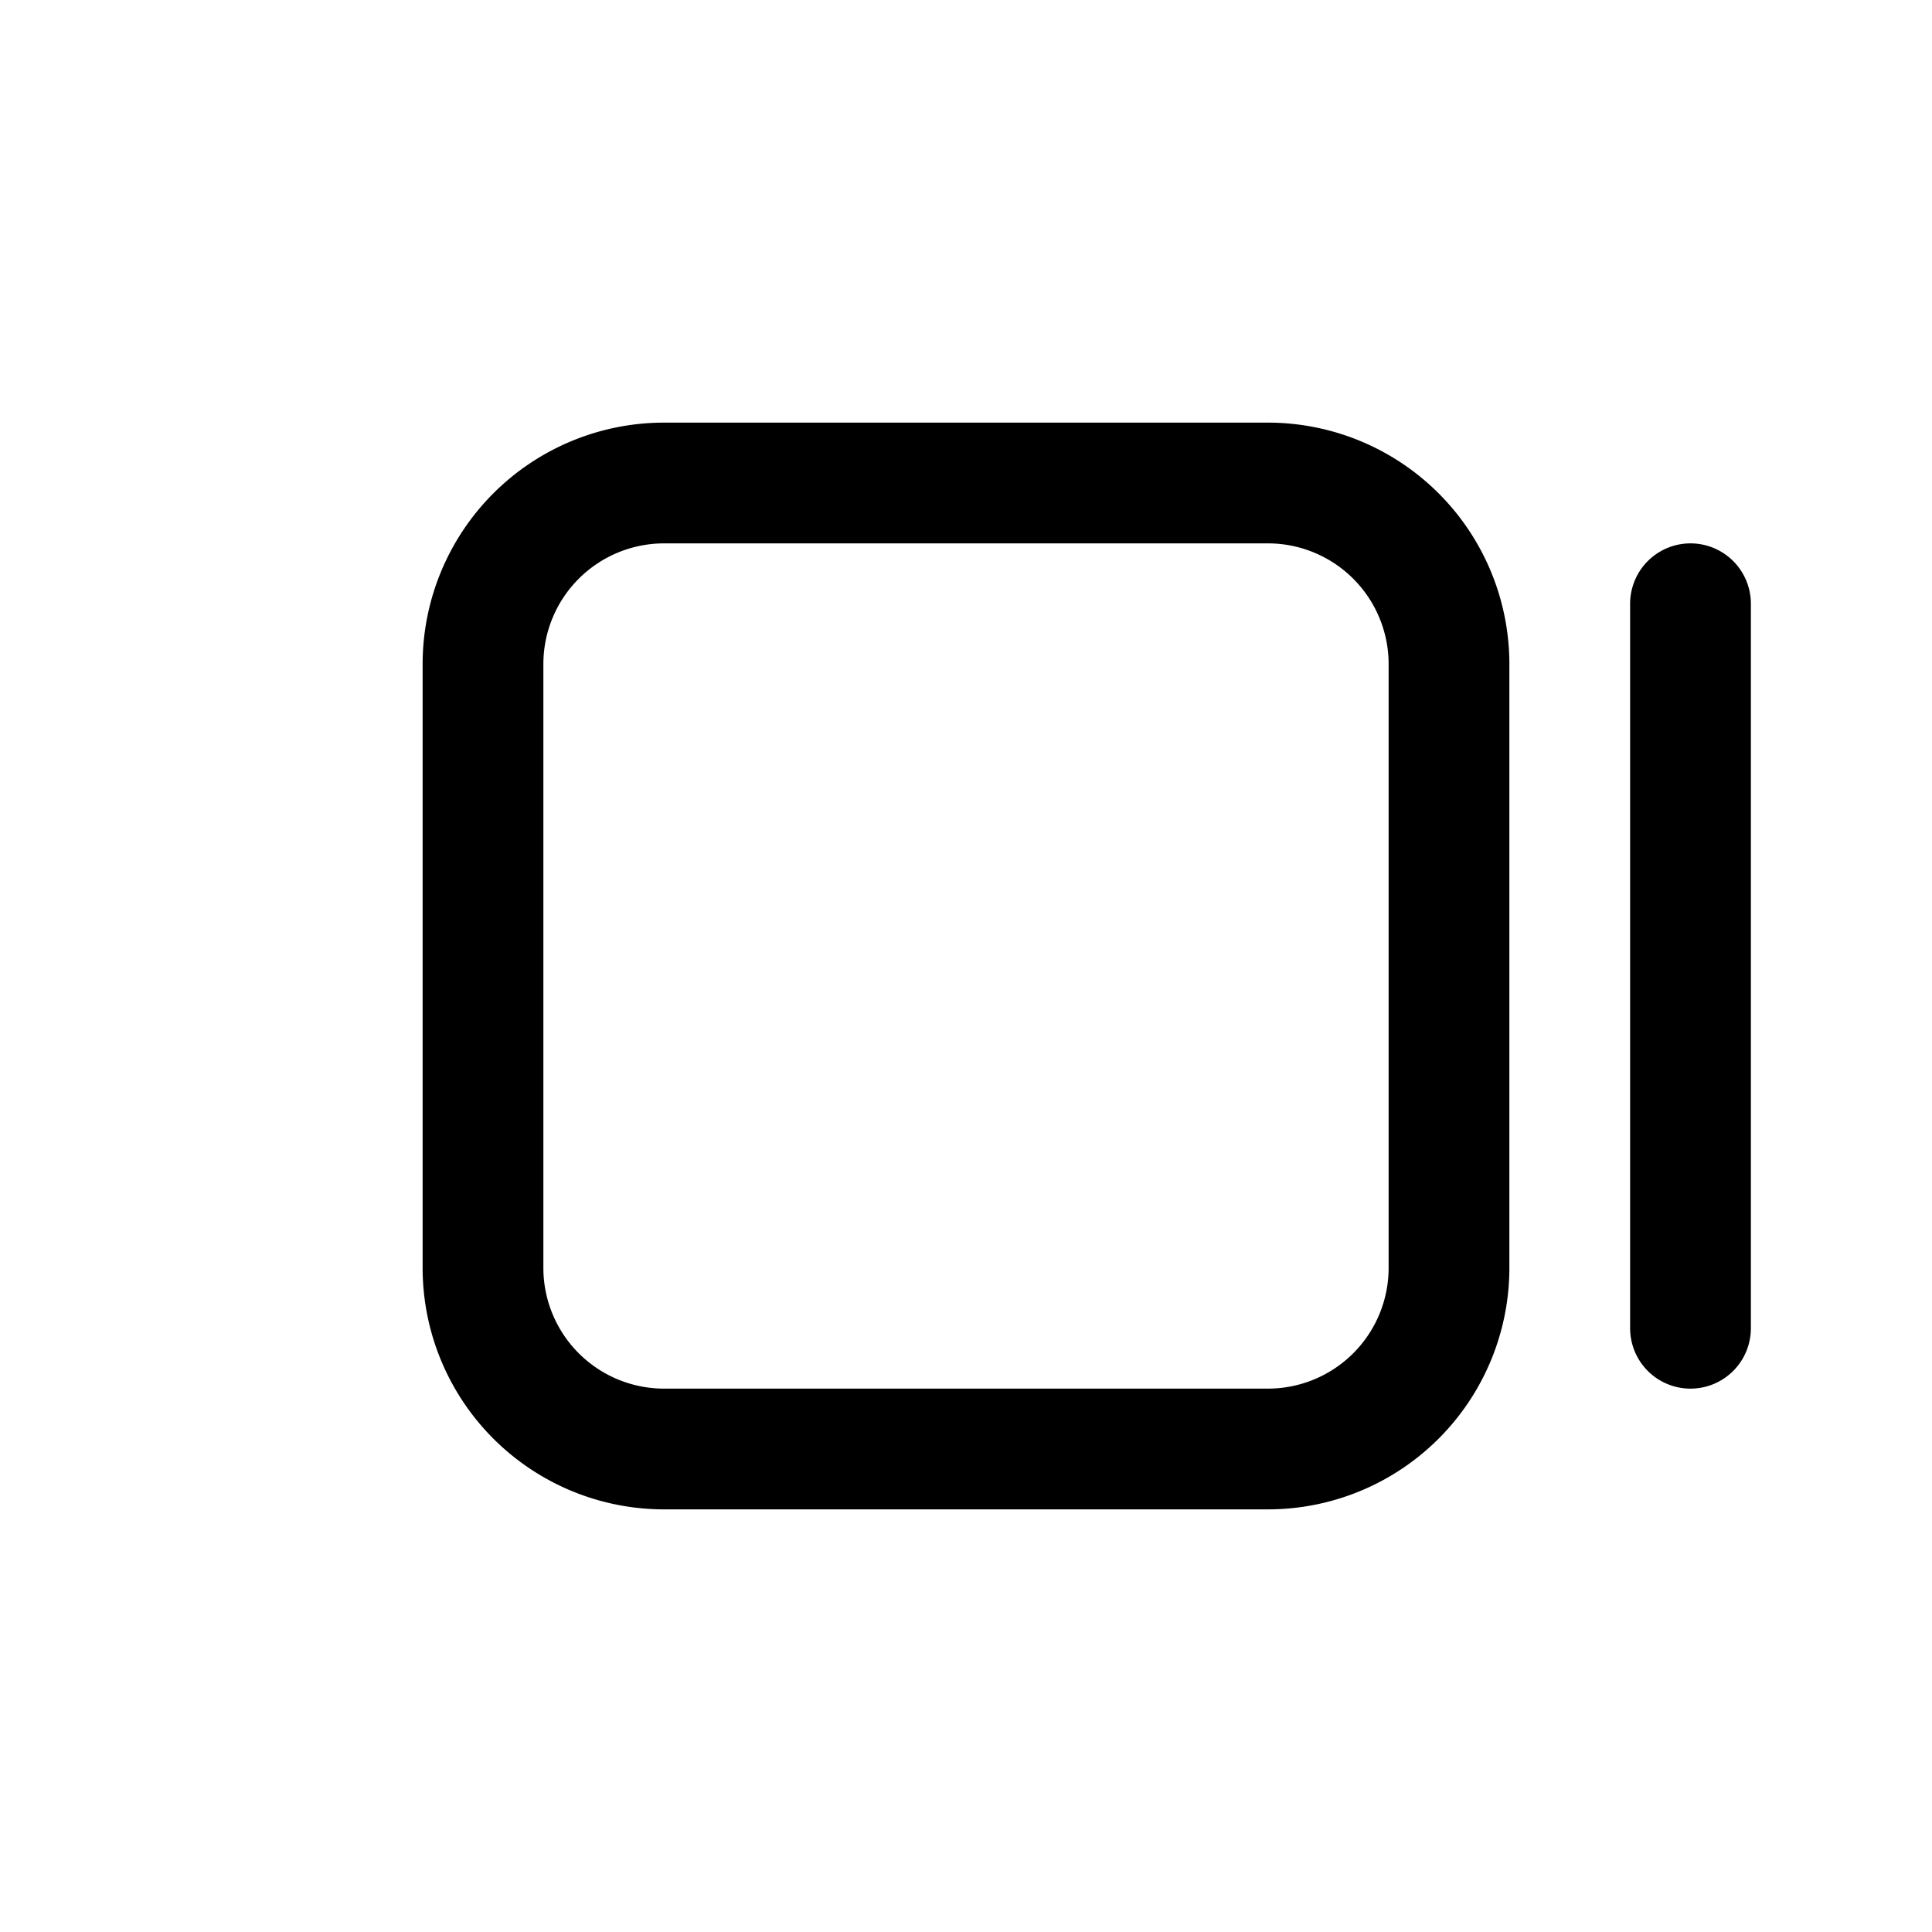 <svg xmlns="http://www.w3.org/2000/svg" width="32" height="32" viewBox="0 0 32 32"><path fill="currentColor" fill-rule="evenodd" d="M11 9h10a2 2 0 012 2v10a2 2 0 01-2 2H11a2 2 0 01-2-2V11a2 2 0 012-2m5-2h-5a4 4 0 00-4 4v10a4 4 0 004 4h10a4 4 0 004-4V11a4 4 0 00-4-4zm13 3a1 1 0 10-2 0v12a1 1 0 102 0z" clip-rule="evenodd"/></svg>